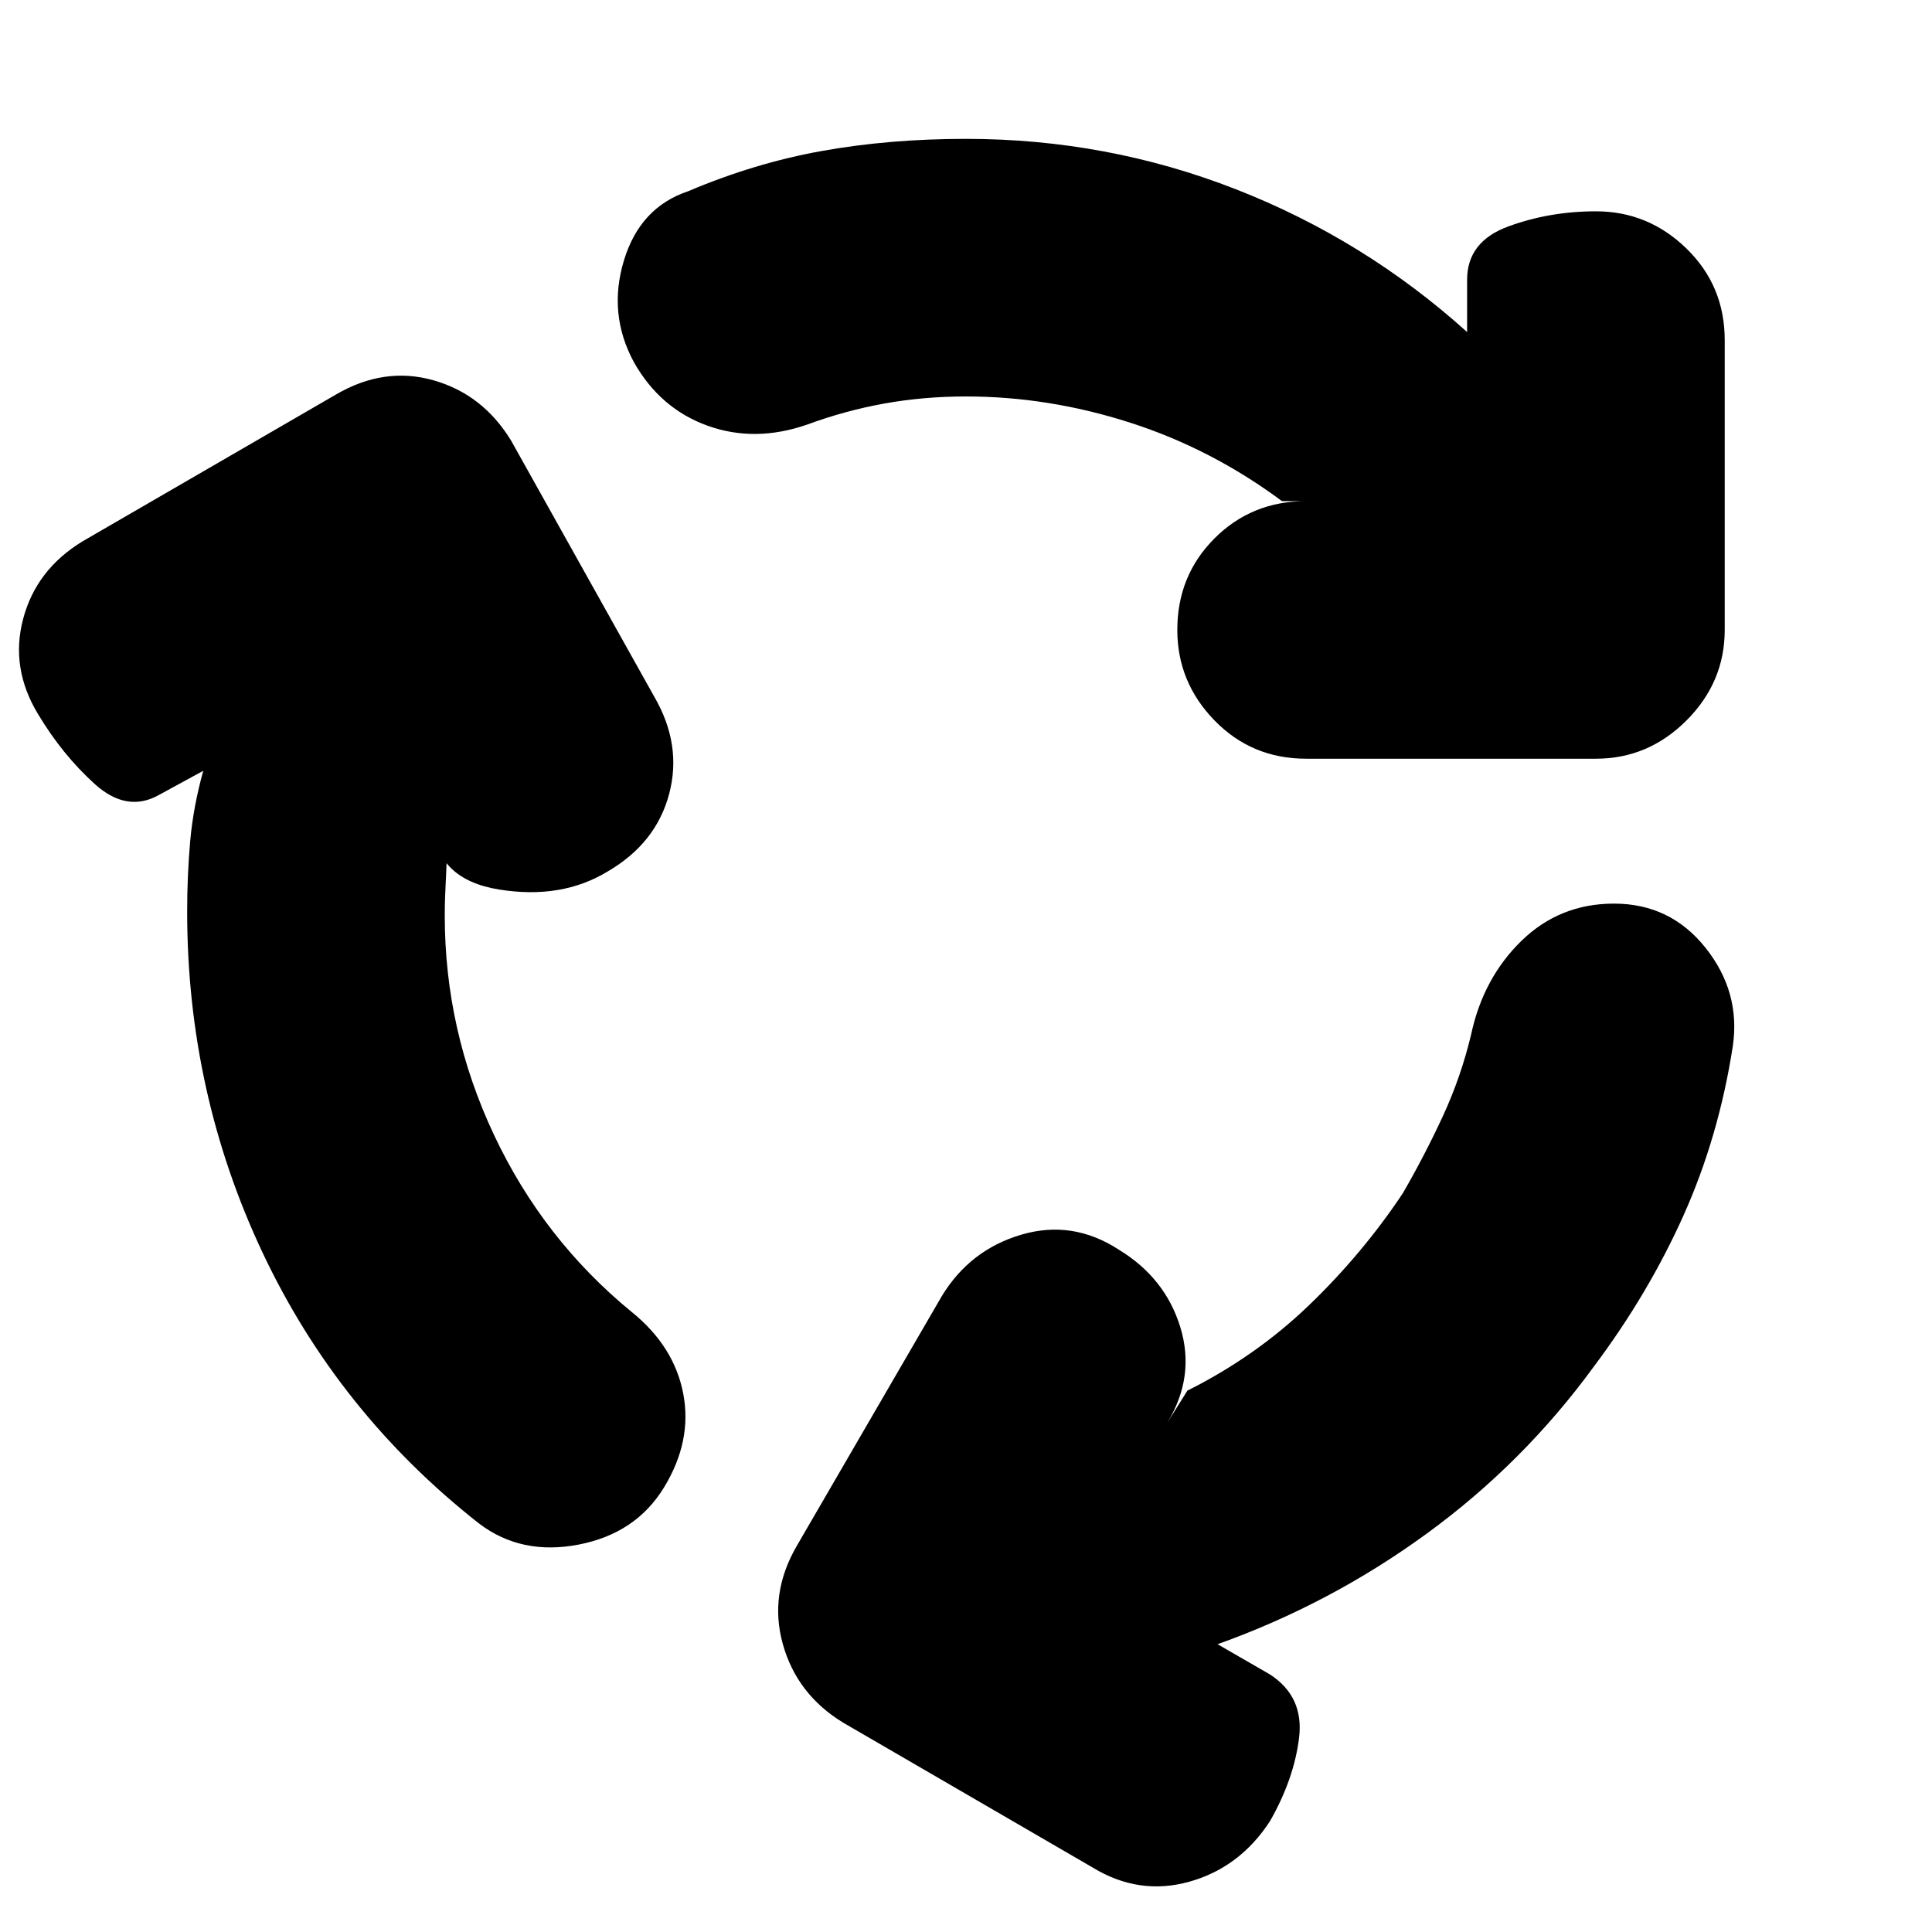 <svg xmlns="http://www.w3.org/2000/svg" height="20" viewBox="0 -960 960 960" width="20"><path d="M221-505q0 57 24.5 109t68.5 88q21 17 25.5 40.5T330-221q-14 23-42.5 28.5T238-203q-70-55-107.5-134.5T93-507q0-18 1.5-35t6.5-35l-22 12q-16 9-32-5.5T19-605q-14-23-7.5-47.5T41-691l126-73q24-14 48.5-7t38.5 30l71 127q14 24 7.5 48.5T302-527q-23 14-54 9t-33-32l7 11q0 8-.5 17t-.5 17Zm259-258q-21 0-40.5 3.5T401-749q-26 9-49.5.5T315-780q-13-24-5-50.5t32-34.5q33-14 66.5-20t71.5-6q70 0 134 25t115 71v-26q0-19 20.5-26.5T793-855q26 0 45 18.5t19 45.5v144q0 26-19 45t-45 19H649q-27 0-45.5-19T585-647q0-27 18.5-45.5T649-711h-12q-35-26-75.5-39T480-763Zm217 396q11-19 20-38.5t14-40.5q6-28 25-46.5t46-18.5q28 0 45.5 22t13.5 49q-7 45-24.5 84T792-281q-35 48-83 83t-104 55l26 15q17 11 14.5 31.5T631-55q-15 23-40 30t-48-7l-124-72q-23-14-30-39t7-49l72-124q14-23 39.5-30.5T556-339q23 14 30.5 38.5T580-253l10-16q34-17 60.5-42.5T697-367Z"/></svg>